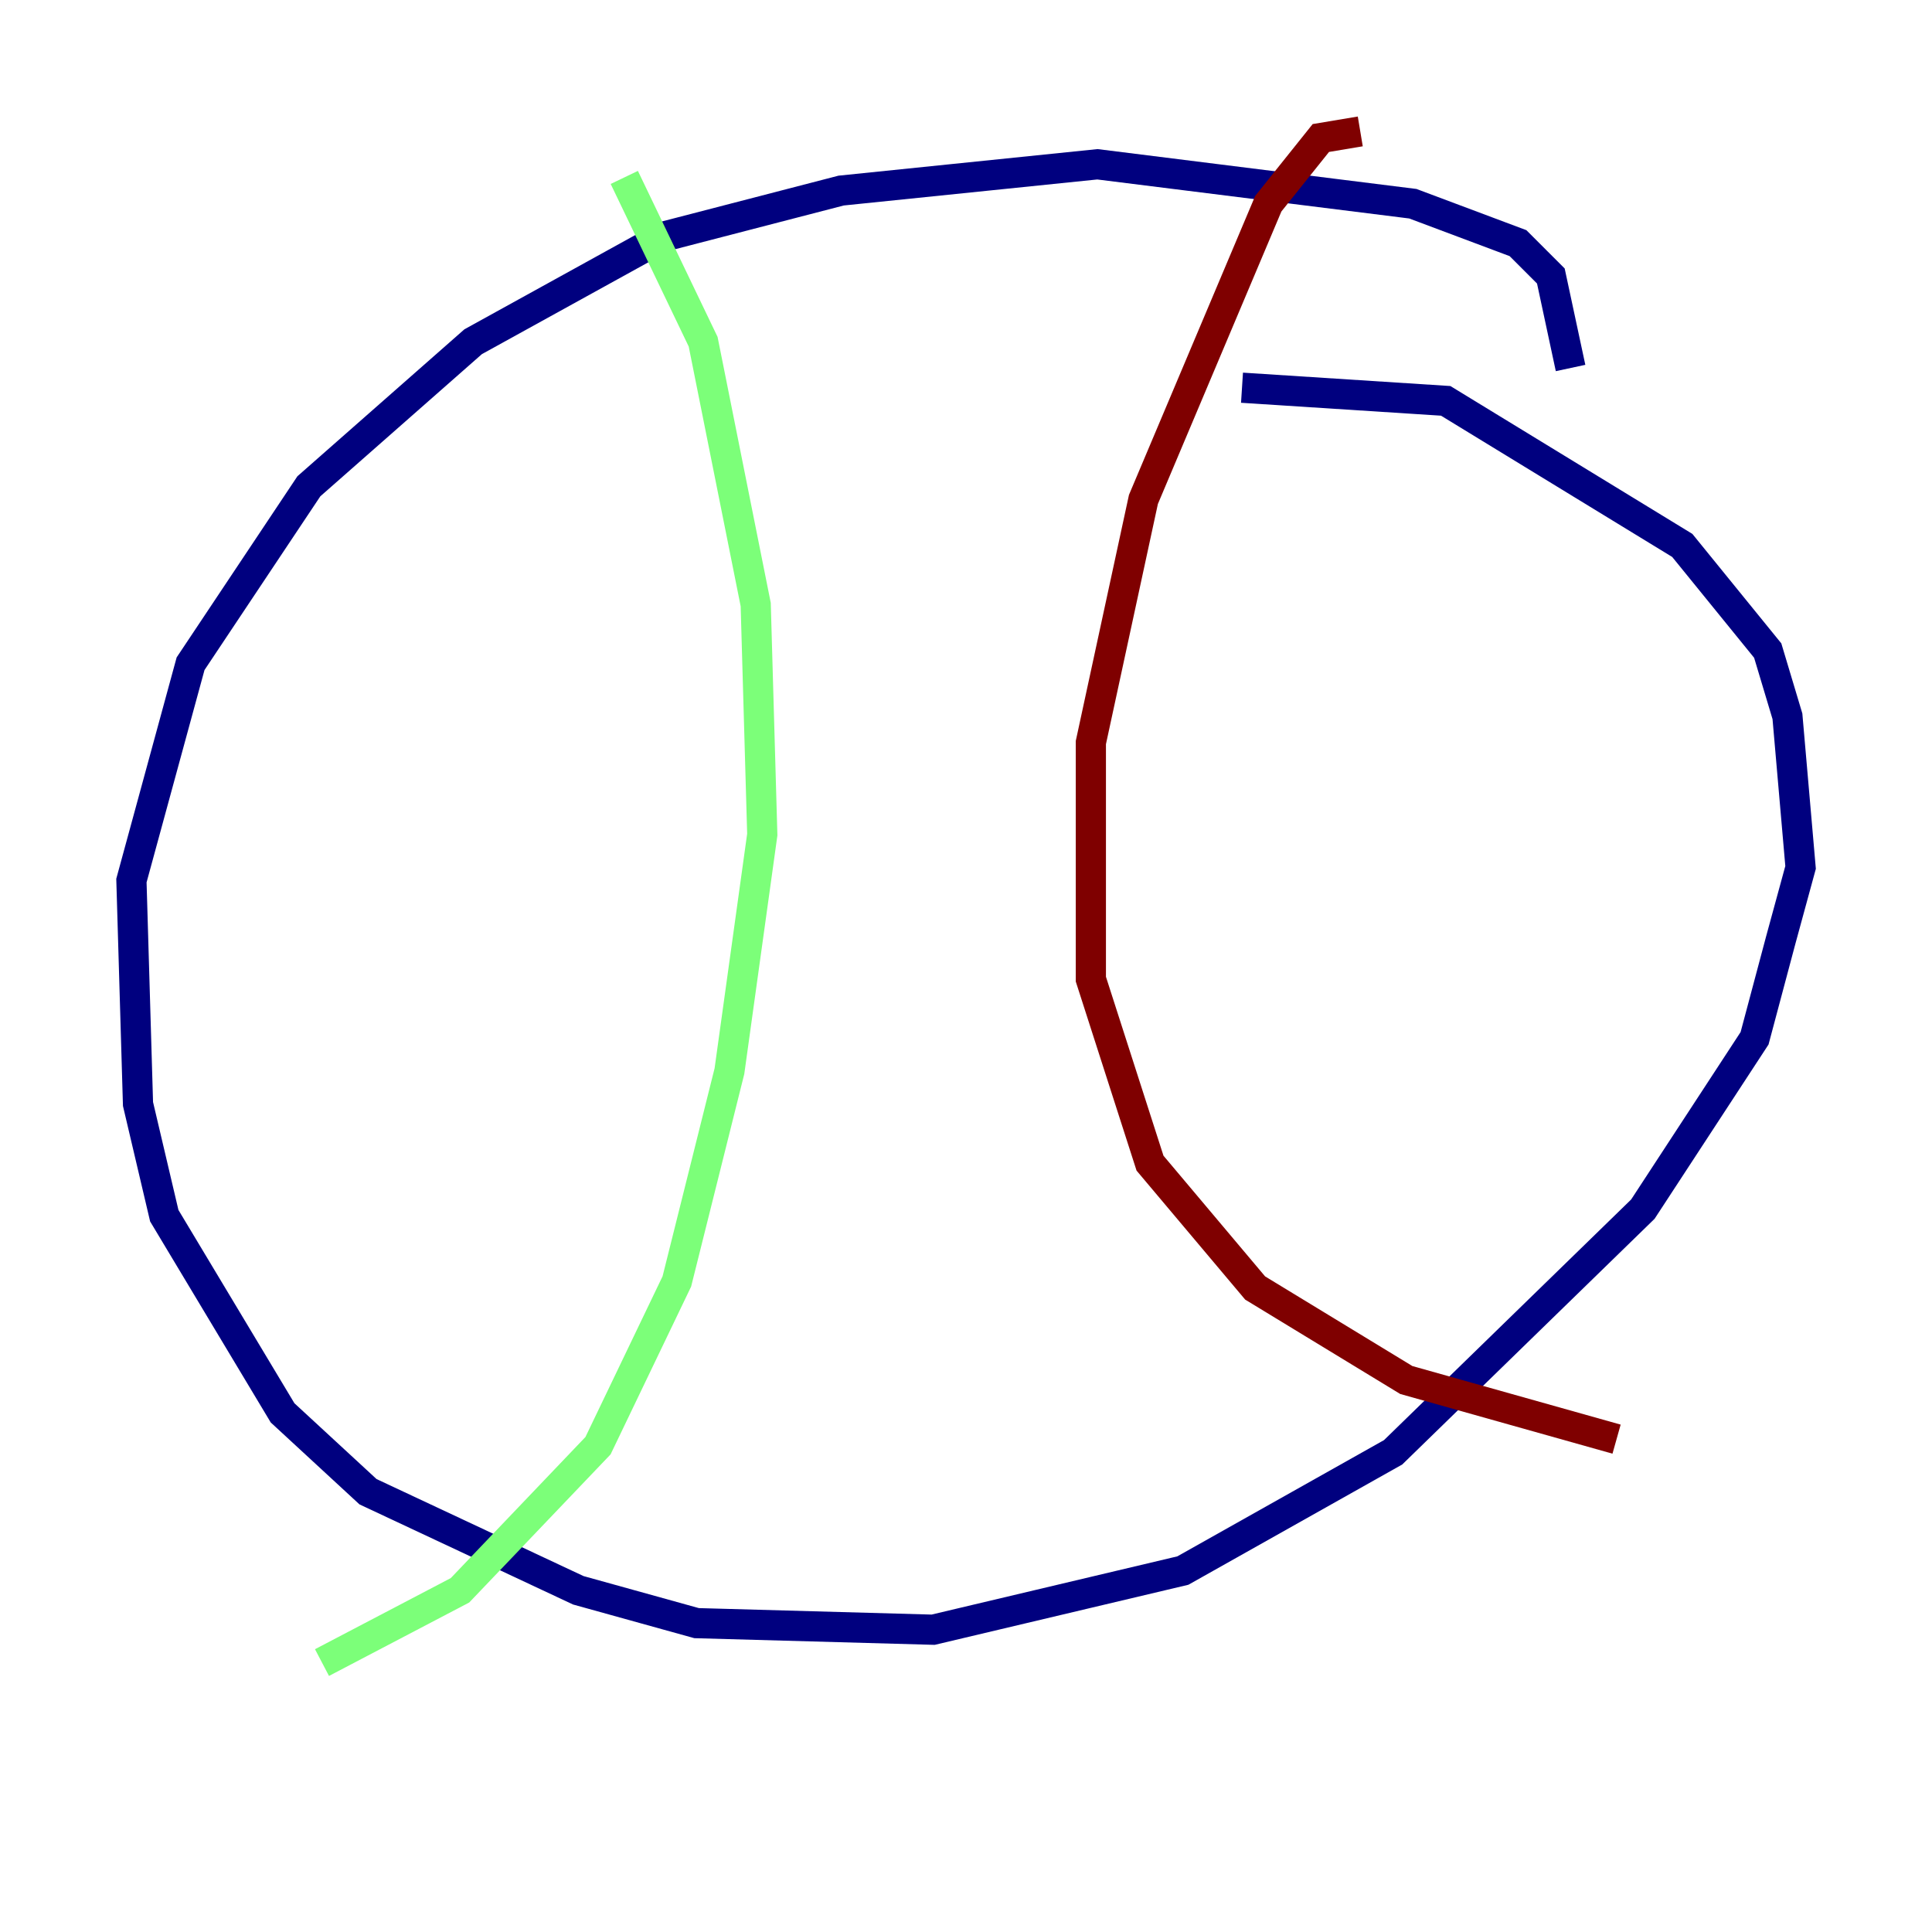 <?xml version="1.0" encoding="utf-8" ?>
<svg baseProfile="tiny" height="128" version="1.2" viewBox="0,0,128,128" width="128" xmlns="http://www.w3.org/2000/svg" xmlns:ev="http://www.w3.org/2001/xml-events" xmlns:xlink="http://www.w3.org/1999/xlink"><defs /><polyline fill="none" points="104.054,24.381 102.748,18.286 100.571,16.109 93.605,13.497 72.707,10.884 55.728,12.626 43.973,15.674 31.347,22.64 20.463,32.218 12.626,43.973 8.707,58.34 9.143,73.143 10.884,80.544 18.721,93.605 24.381,98.83 38.313,105.361 46.15,107.537 61.823,107.973 78.367,104.054 92.299,96.218 108.844,80.109 116.245,68.789 117.986,62.258 119.293,57.469 118.422,47.456 117.116,43.102 111.456,36.136 95.782,26.558 82.286,25.687" stroke="#00007f" stroke-width="2" /><polyline fill="none" points="41.361,11.755 46.585,22.64 50.068,40.054 50.503,55.292 48.327,70.966 44.843,84.898 39.619,95.782 30.476,105.361 21.333,110.15" stroke="#7cff79" stroke-width="2" /><polyline fill="none" points="90.122,8.707 87.51,9.143 84.027,13.497 75.755,33.088 72.272,49.197 72.272,64.871 76.191,77.061 83.156,85.333 93.17,91.429 107.102,95.347" stroke="#7f0000" stroke-width="2" /></svg>